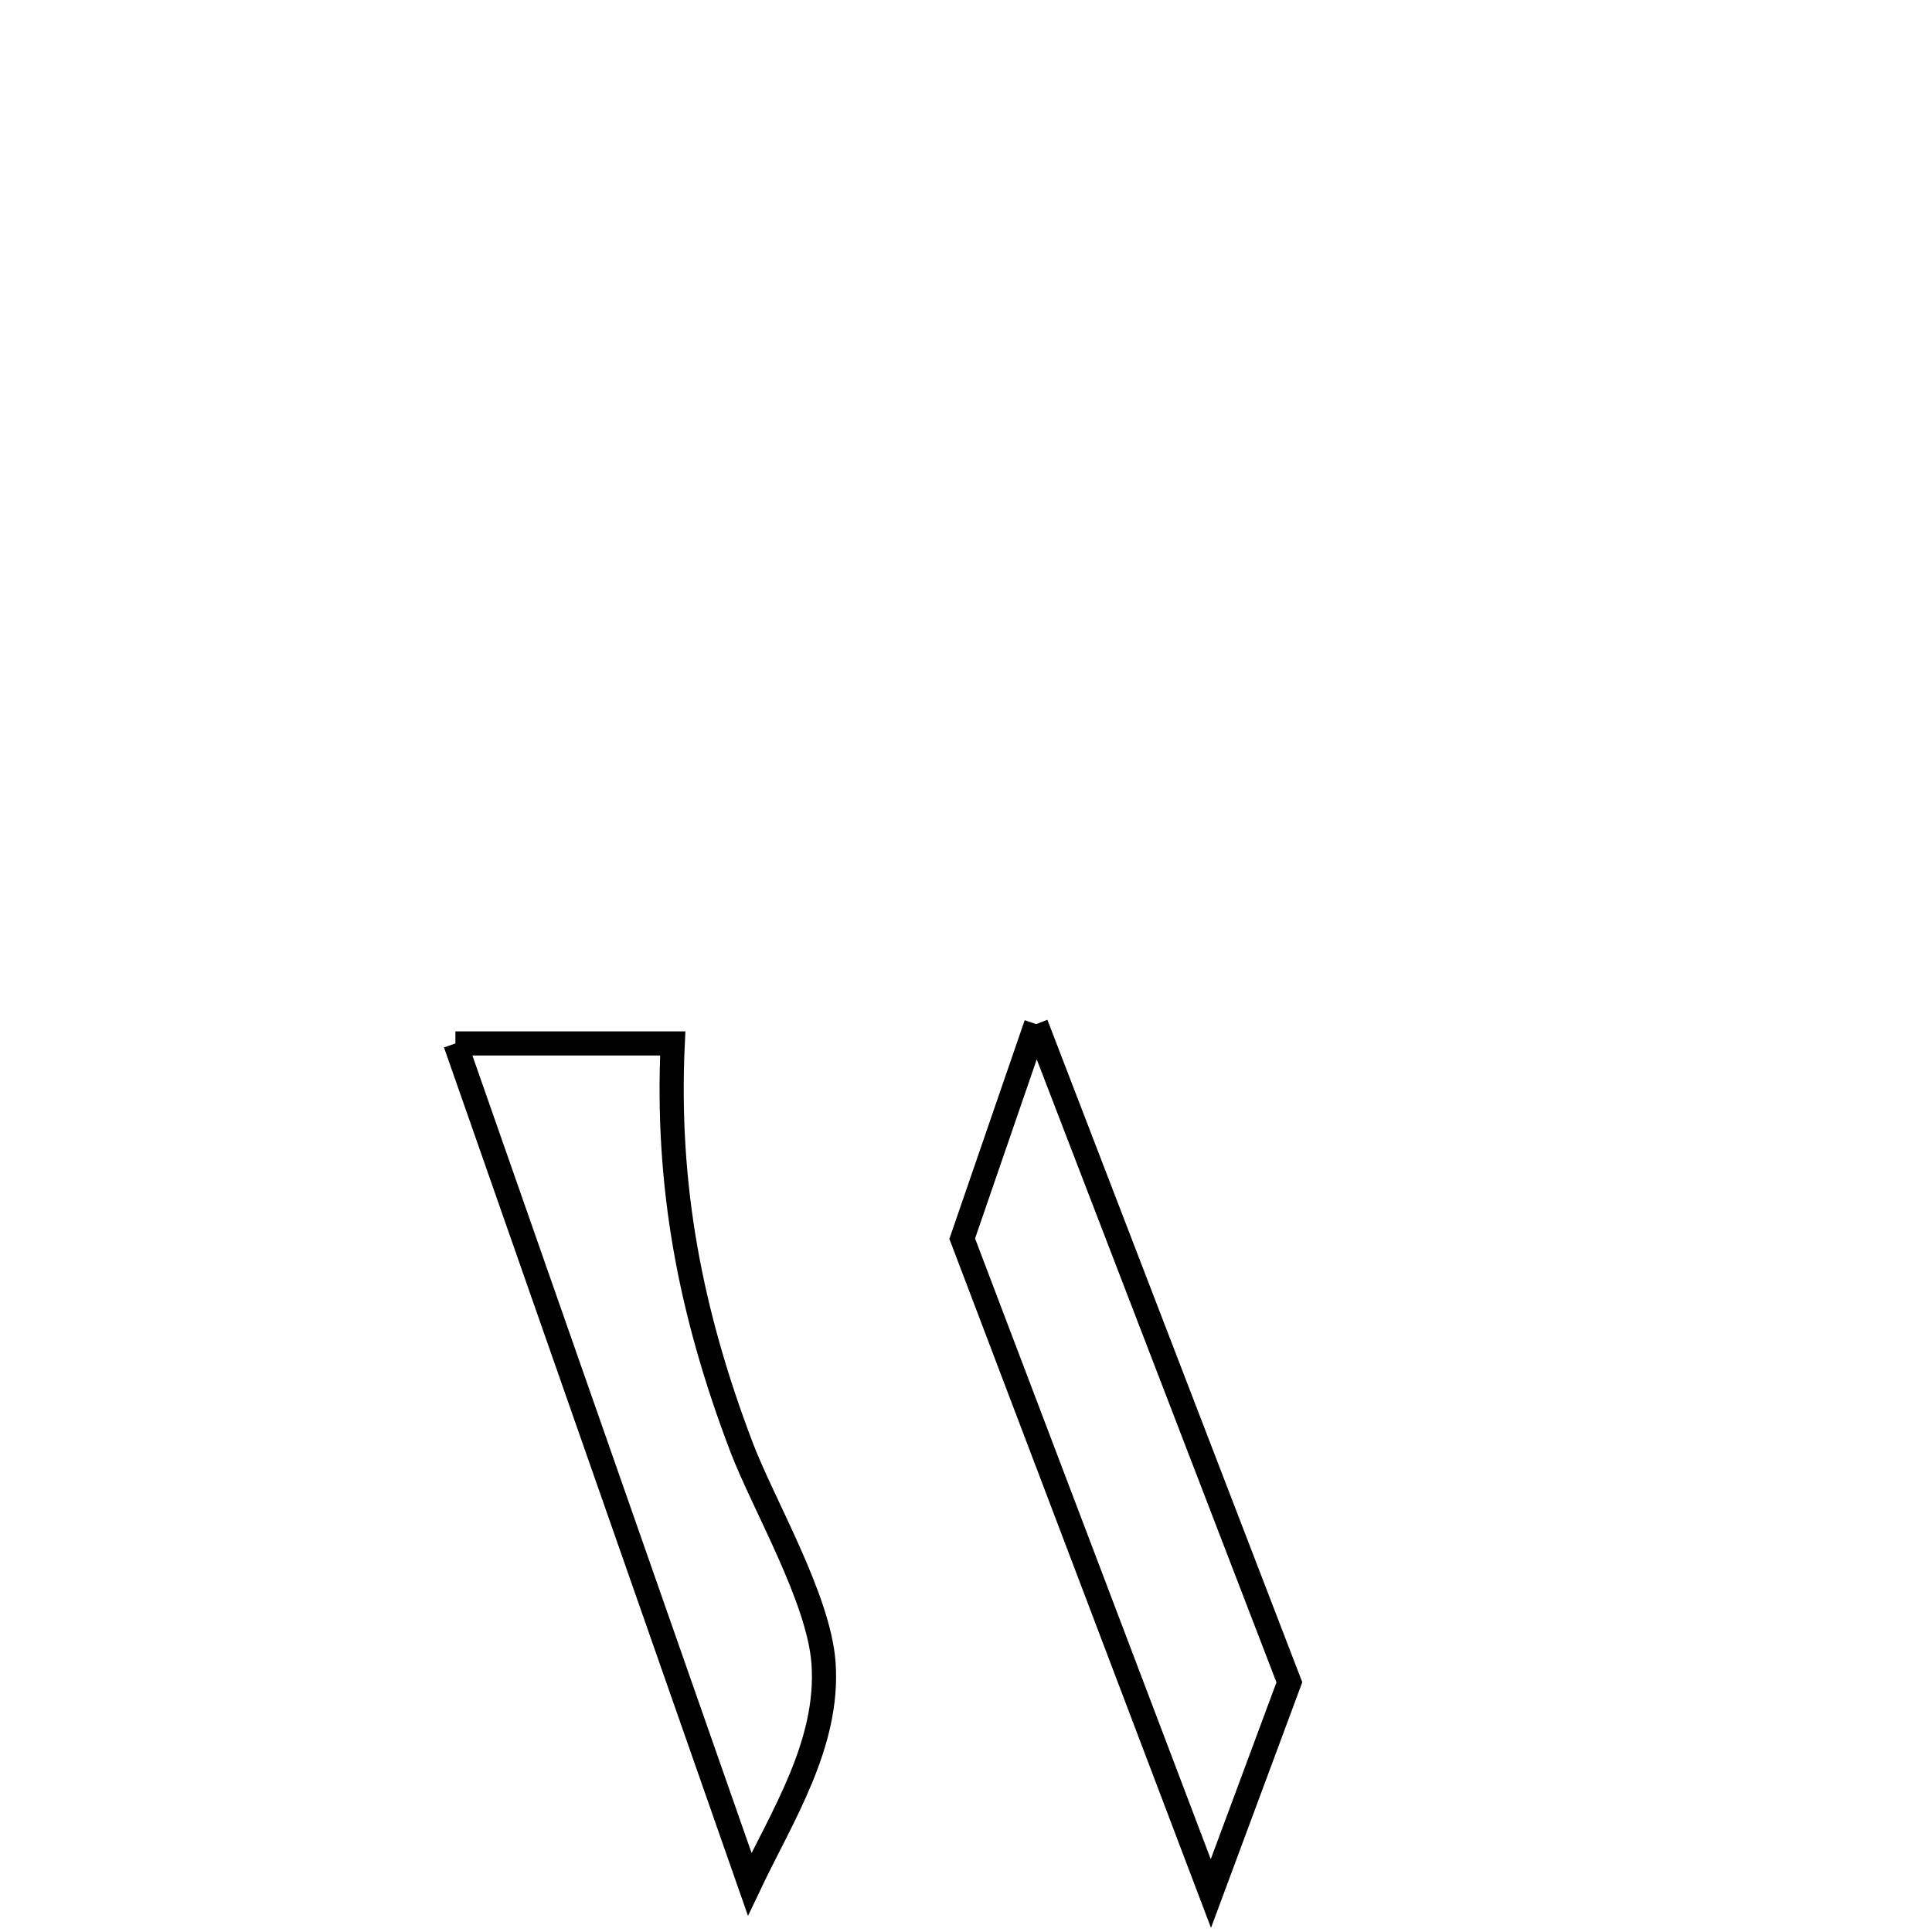 <svg xmlns="http://www.w3.org/2000/svg" viewBox="0.0 0.0 24.0 24.0" height="200px" width="200px"><path fill="none" stroke="black" stroke-width=".3" stroke-opacity="1.0"  filling="0" d="M12.871 12.722 L12.871 12.722 C13.396 14.085 13.92 15.447 14.444 16.81 C14.968 18.173 15.492 19.535 16.017 20.898 L16.017 20.898 C15.692 21.773 15.367 22.647 15.042 23.522 L15.042 23.522 C14.527 22.166 14.012 20.81 13.498 19.454 C12.983 18.098 12.468 16.743 11.953 15.387 L11.953 15.387 C12.259 14.498 12.565 13.61 12.871 12.722 L12.871 12.722"></path>
<path fill="none" stroke="black" stroke-width=".3" stroke-opacity="1.0"  filling="0" d="M5.657 12.962 L5.657 12.962 C6.557 12.962 7.457 12.962 8.357 12.962 L8.357 12.962 C8.274 14.734 8.576 16.306 9.211 17.976 C9.481 18.686 10.174 19.859 10.23 20.659 C10.302 21.66 9.714 22.563 9.313 23.406 L9.313 23.406 C8.703 21.665 8.094 19.925 7.485 18.184 C6.875 16.443 6.266 14.702 5.657 12.962 L5.657 12.962"></path></svg>